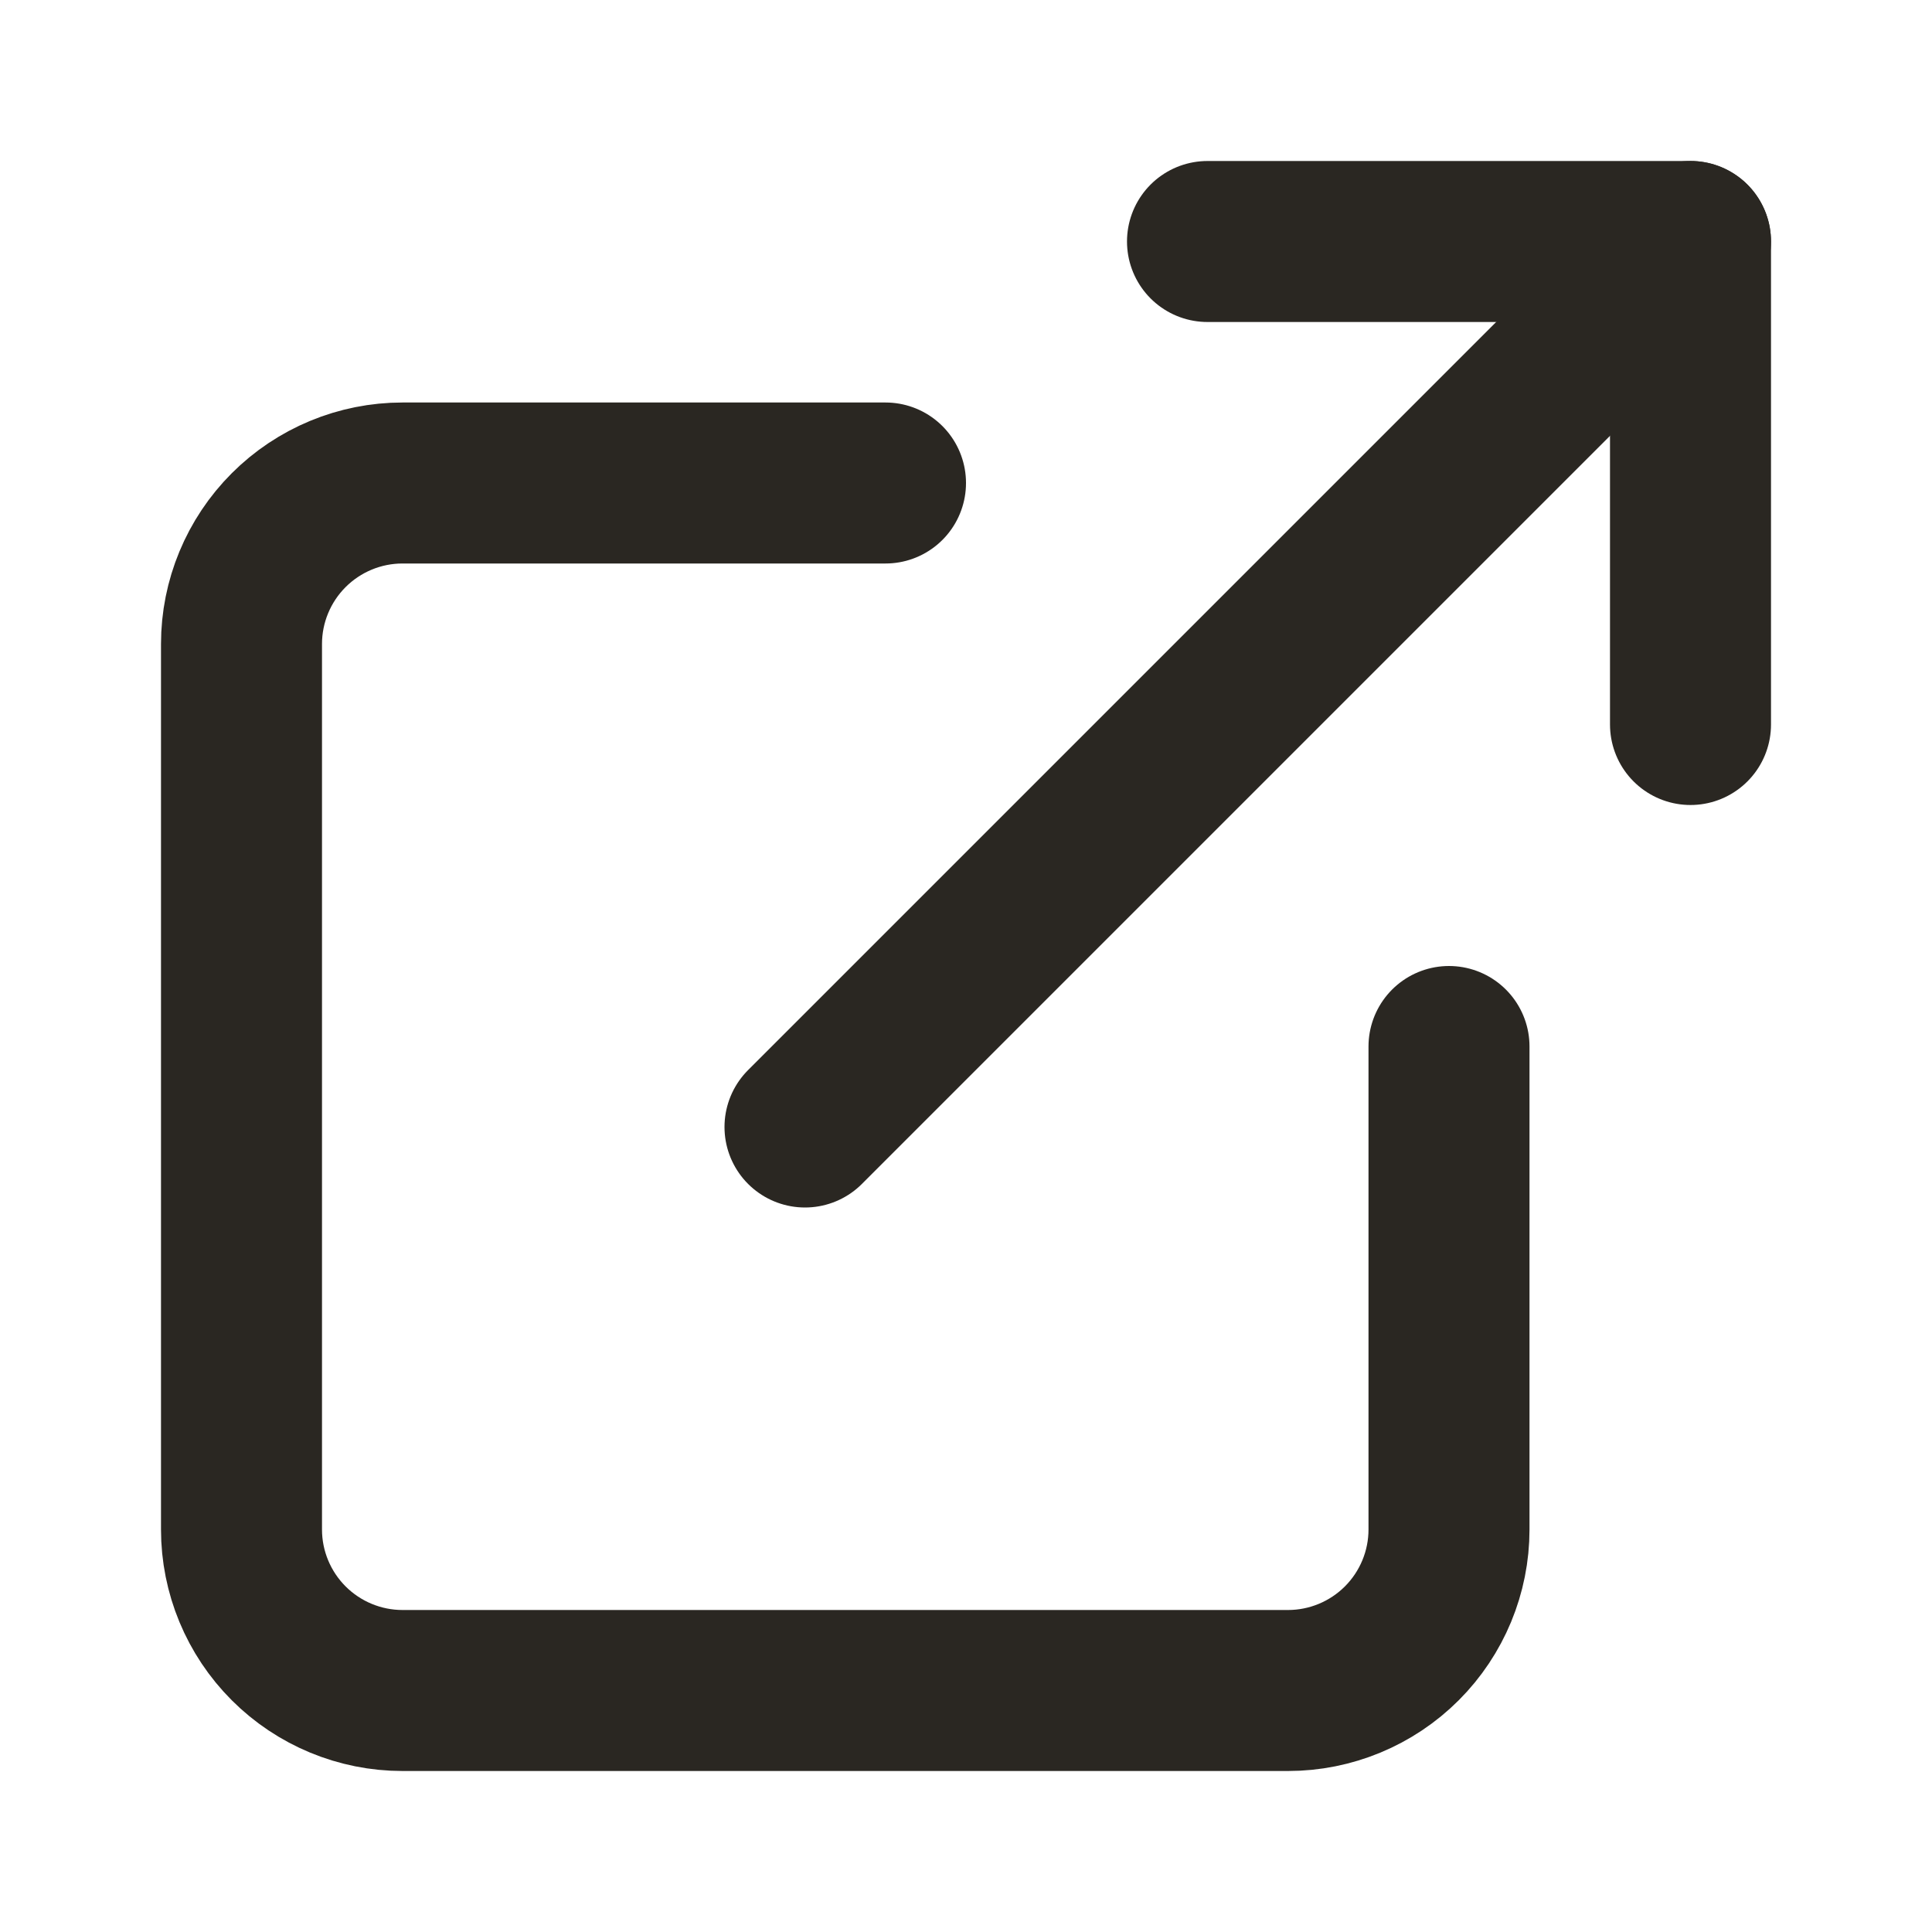<svg width="24" height="24" viewBox="0 0 24 24" fill="none" xmlns="http://www.w3.org/2000/svg">
<path d="M18 13V19C18 19.53 17.789 20.039 17.414 20.414C17.039 20.789 16.53 21 16 21H5C4.47 21 3.961 20.789 3.586 20.414C3.211 20.039 3 19.53 3 19V8C3 7.47 3.211 6.961 3.586 6.586C3.961 6.211 4.47 6 5 6H11" stroke="#2a2722" stroke-width="2" stroke-linecap="round" stroke-linejoin="round"/>
<path d="M15 3H21V9" stroke="#2a2722" stroke-width="2" stroke-linecap="round" stroke-linejoin="round"/>
<path d="M10 14L21 3" stroke="#2a2722" stroke-width="2" stroke-linecap="round" stroke-linejoin="round"/>
</svg> 
